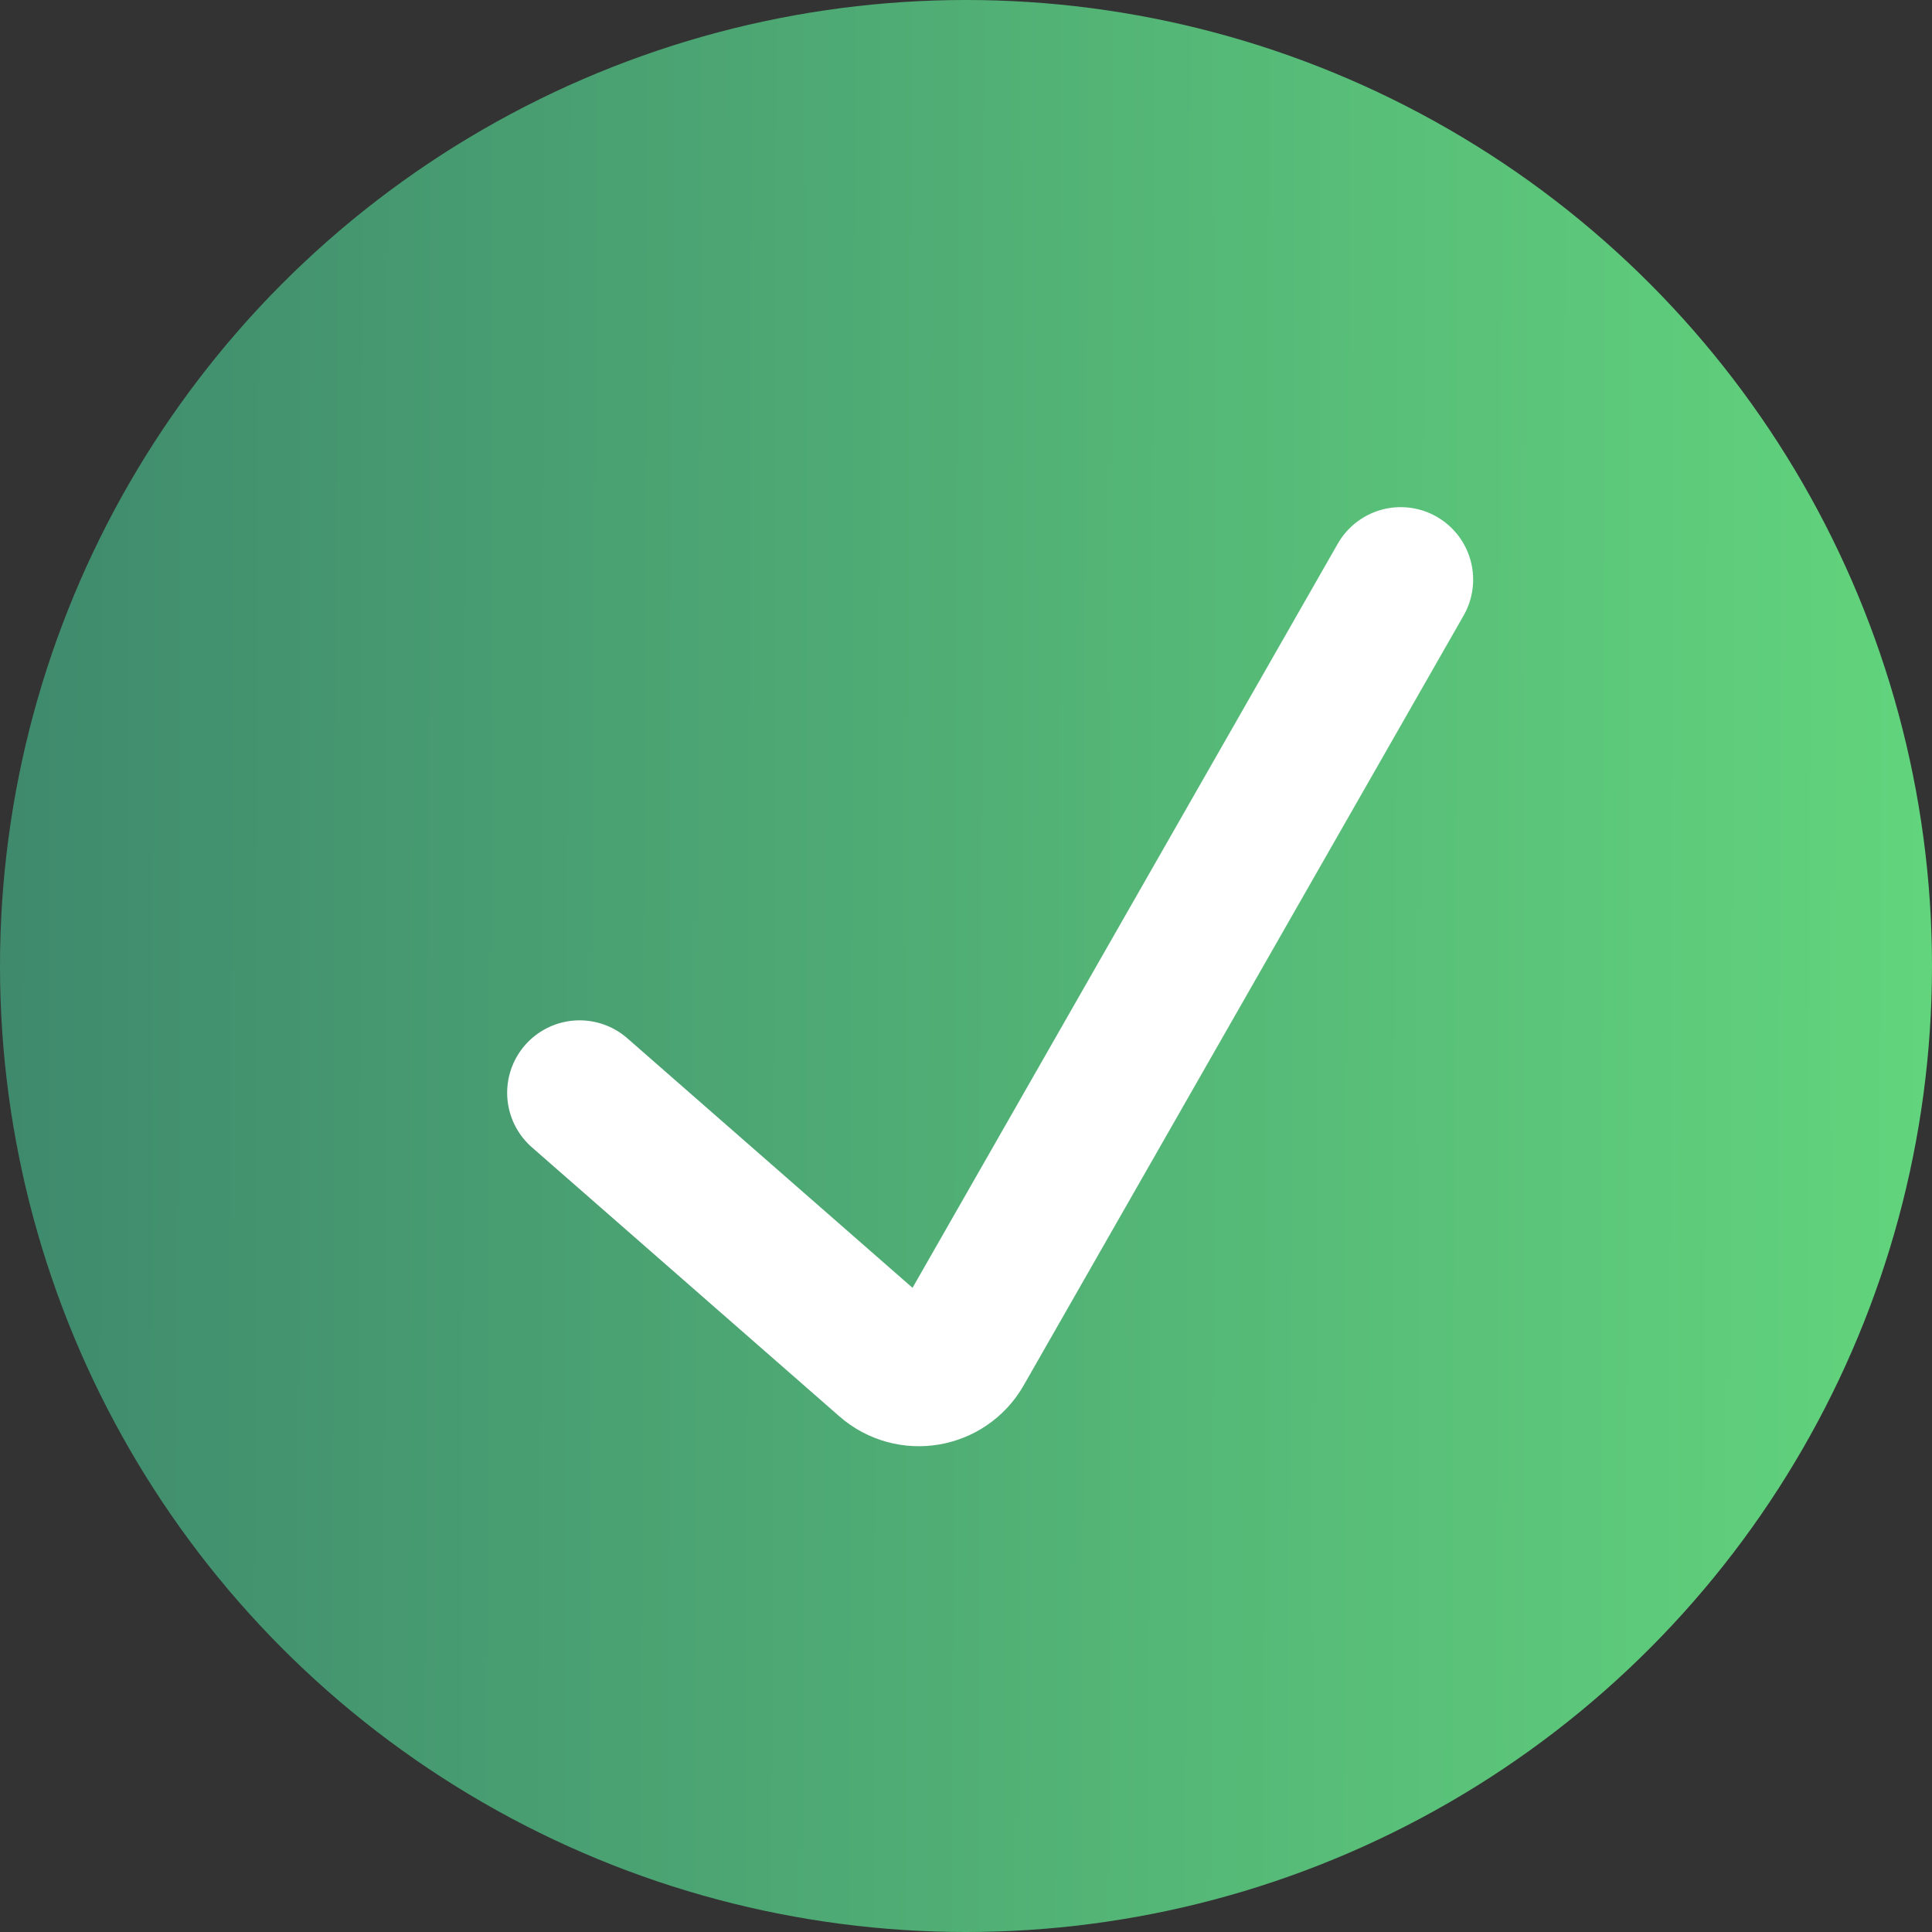 <svg width="40" height="40" viewBox="0 0 40 40" fill="none" xmlns="http://www.w3.org/2000/svg">
<rect x="0" y="0" width="40" height="40" fill="#333333" stroke="none"/>
<circle cx="20" cy="20" r="20" fill="url(#paint0_linear_1440_14460)"/>
<path d="M12 22.625L18.366 28.195C18.841 28.611 19.579 28.487 19.892 27.938L29 12" stroke="white" stroke-width="3" stroke-linecap="round" stroke-linejoin="round"/>
<defs>
<linearGradient id="paint0_linear_1440_14460" x1="-5.149" y1="20" x2="45.247" y2="20.165" gradientUnits="userSpaceOnUse">
<stop stop-color="#2D6465"/>
<stop stop-color="#3A806B"/>
<stop offset="1" stop-color="#67DE7F"/>
</linearGradient>
</defs>
</svg>
